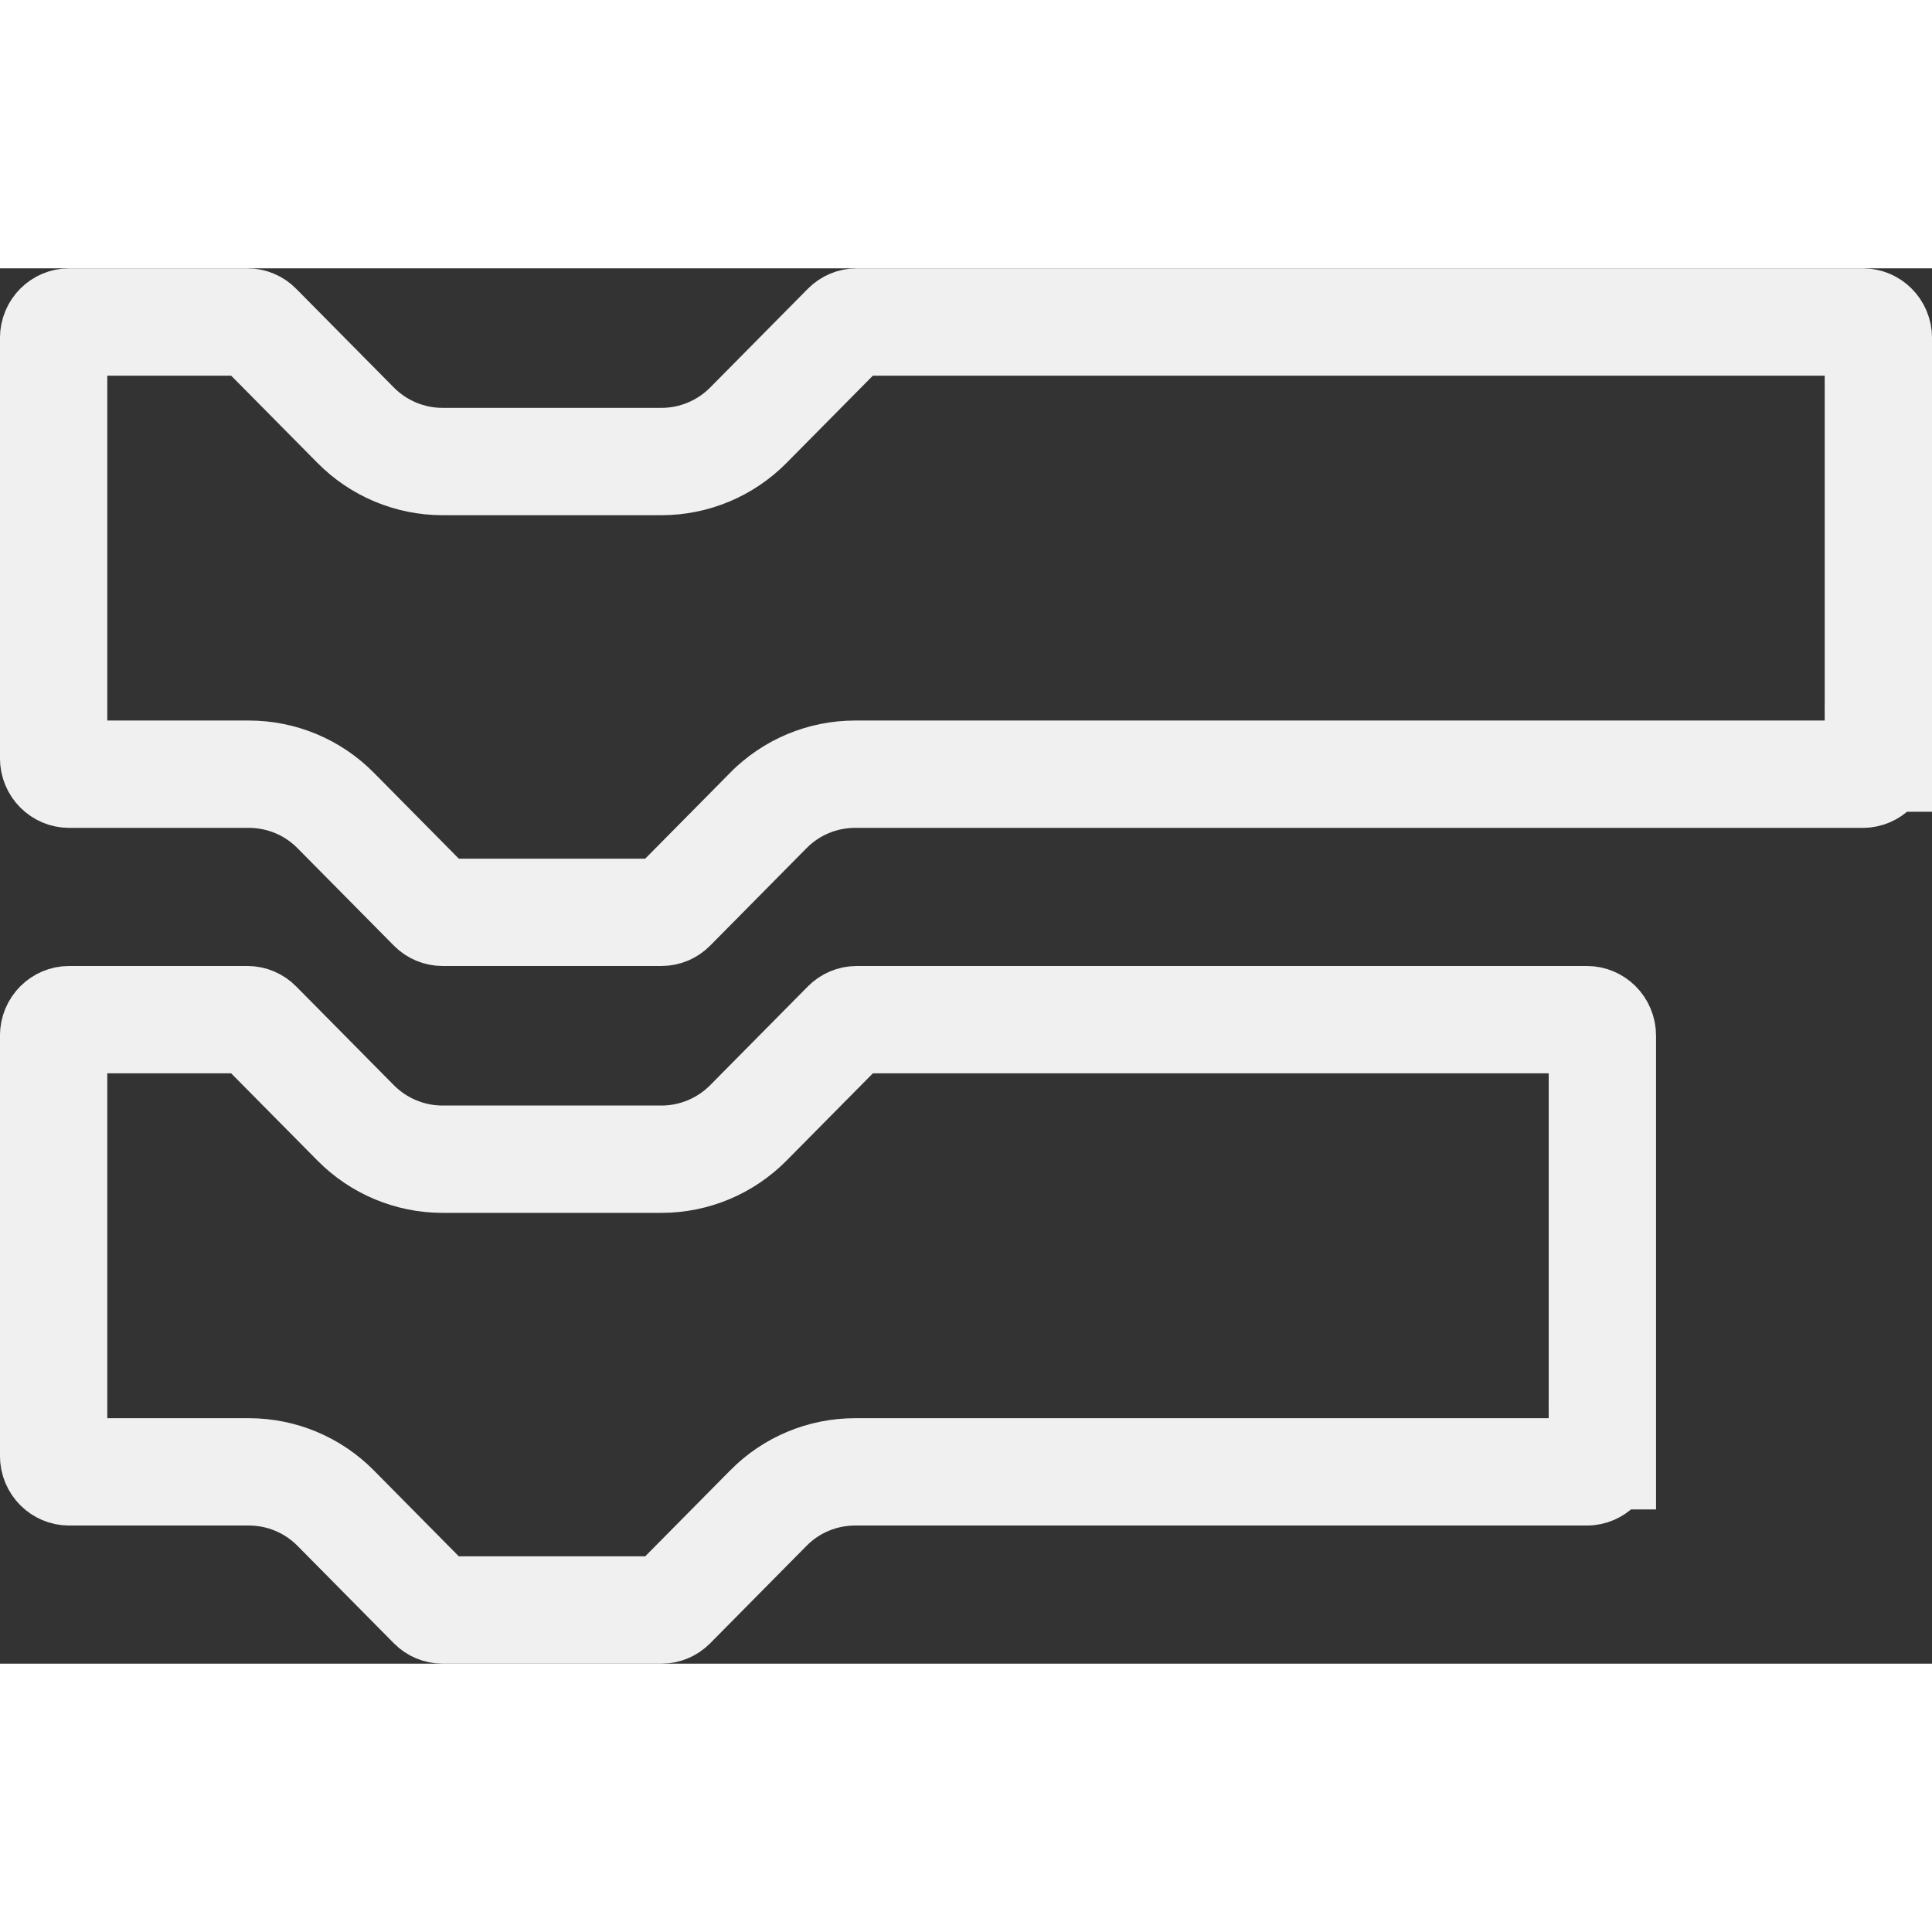 <svg xmlns="http://www.w3.org/2000/svg" fill="none" width="18" height="18" viewBox="0 0 36 26"><rect x="0" y="0" width="36" height="26" fill="#333333" stroke="none"/><path d="m29.857 22.126c0 0.176-0.139 0.3-0.286 0.3h-13.636c-0.606 0-1.19 0.24-1.62 0.678-7e-4 8e-4 -0.002 0.002-0.002 0.002l-1.791 1.811c-0.053 0.053-0.124 0.083-0.197 0.083h-4.078c-0.073 0-0.144-0.029-0.197-0.083l-1.795-1.815c-0.429-0.434-1.009-0.676-1.619-0.676h-3.351c-0.147 0-0.286-0.124-0.286-0.3v-7.826c0-0.176 0.139-0.3 0.286-0.3h3.325c0.073 0 0.144 0.029 0.197 0.083l1.821 1.841c0.425 0.43 1.008 0.676 1.619 0.676h4.078c0.611 0 1.193-0.246 1.619-0.676l1.821-1.841c0.053-0.053 0.124-0.083 0.197-0.083h13.61c0.147 0 0.286 0.124 0.286 0.3v7.826zm5.143-13c0 0.176-0.139 0.3-0.286 0.3h-18.779c-0.606 0-1.19 0.24-1.62 0.678-7e-4 8e-4 -0.001 0.002-0.002 0.002l-1.791 1.811c-0.053 0.053-0.124 0.083-0.197 0.083h-4.078c-0.073 0-0.144-0.029-0.197-0.083l-1.795-1.815c-0.429-0.434-1.009-0.676-1.619-0.676h-3.351c-0.147 0-0.286-0.124-0.286-0.3v-7.826c0-0.176 0.139-0.3 0.286-0.3h3.325c0.073 0 0.144 0.029 0.197 0.083l1.821 1.841c0.425 0.43 1.008 0.676 1.619 0.676h4.078c0.611 0 1.193-0.246 1.619-0.676l1.821-1.841c0.053-0.053 0.124-0.083 0.197-0.083h18.753c0.147 0 0.286 0.124 0.286 0.3v7.826z" stroke-width="2" stroke="#F0F0F0"/></svg>